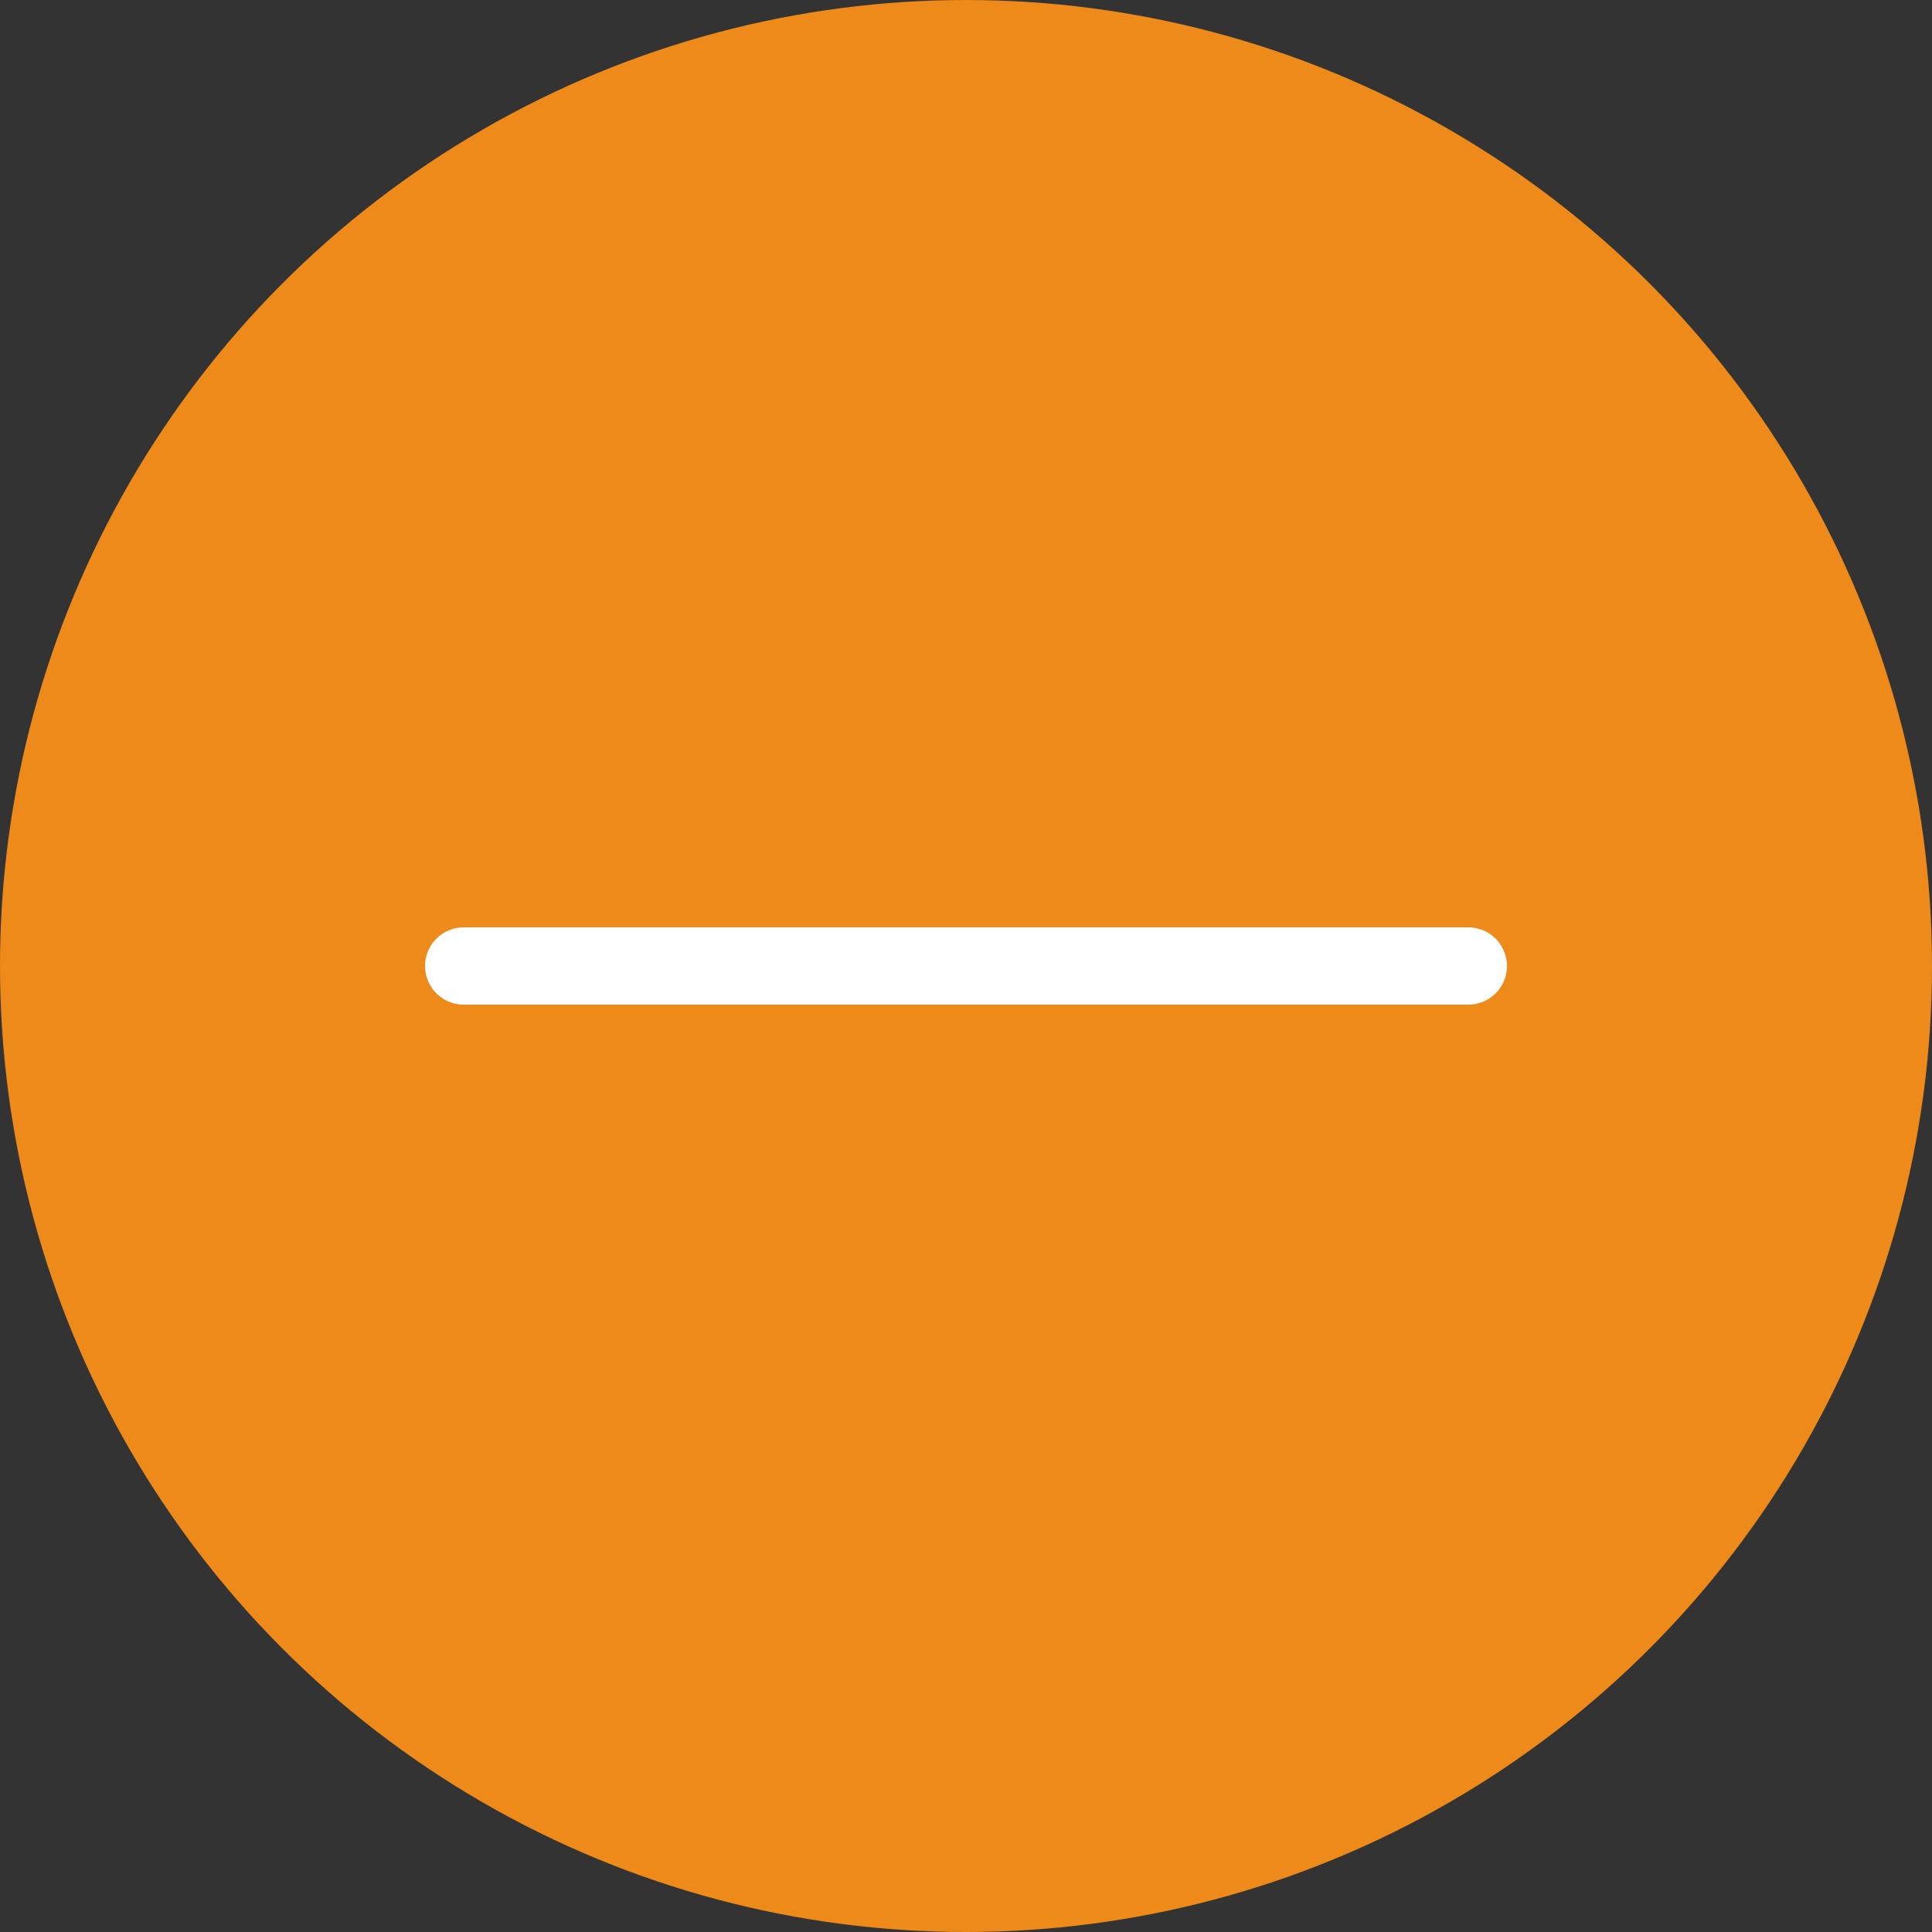 <svg xmlns="http://www.w3.org/2000/svg" viewBox="0 0 50 50">
    <rect x="0" y="0" width="50" height="50" fill="#333333" stroke="none"/>
    <circle cx="25" cy="25" r="25" fill="#ed8a19"/><path fill="none" stroke="#fff" stroke-width="2" stroke-linecap="round" stroke-linejoin="round" stroke-miterlimit="10" d="M38 25H12"/>
</svg>
